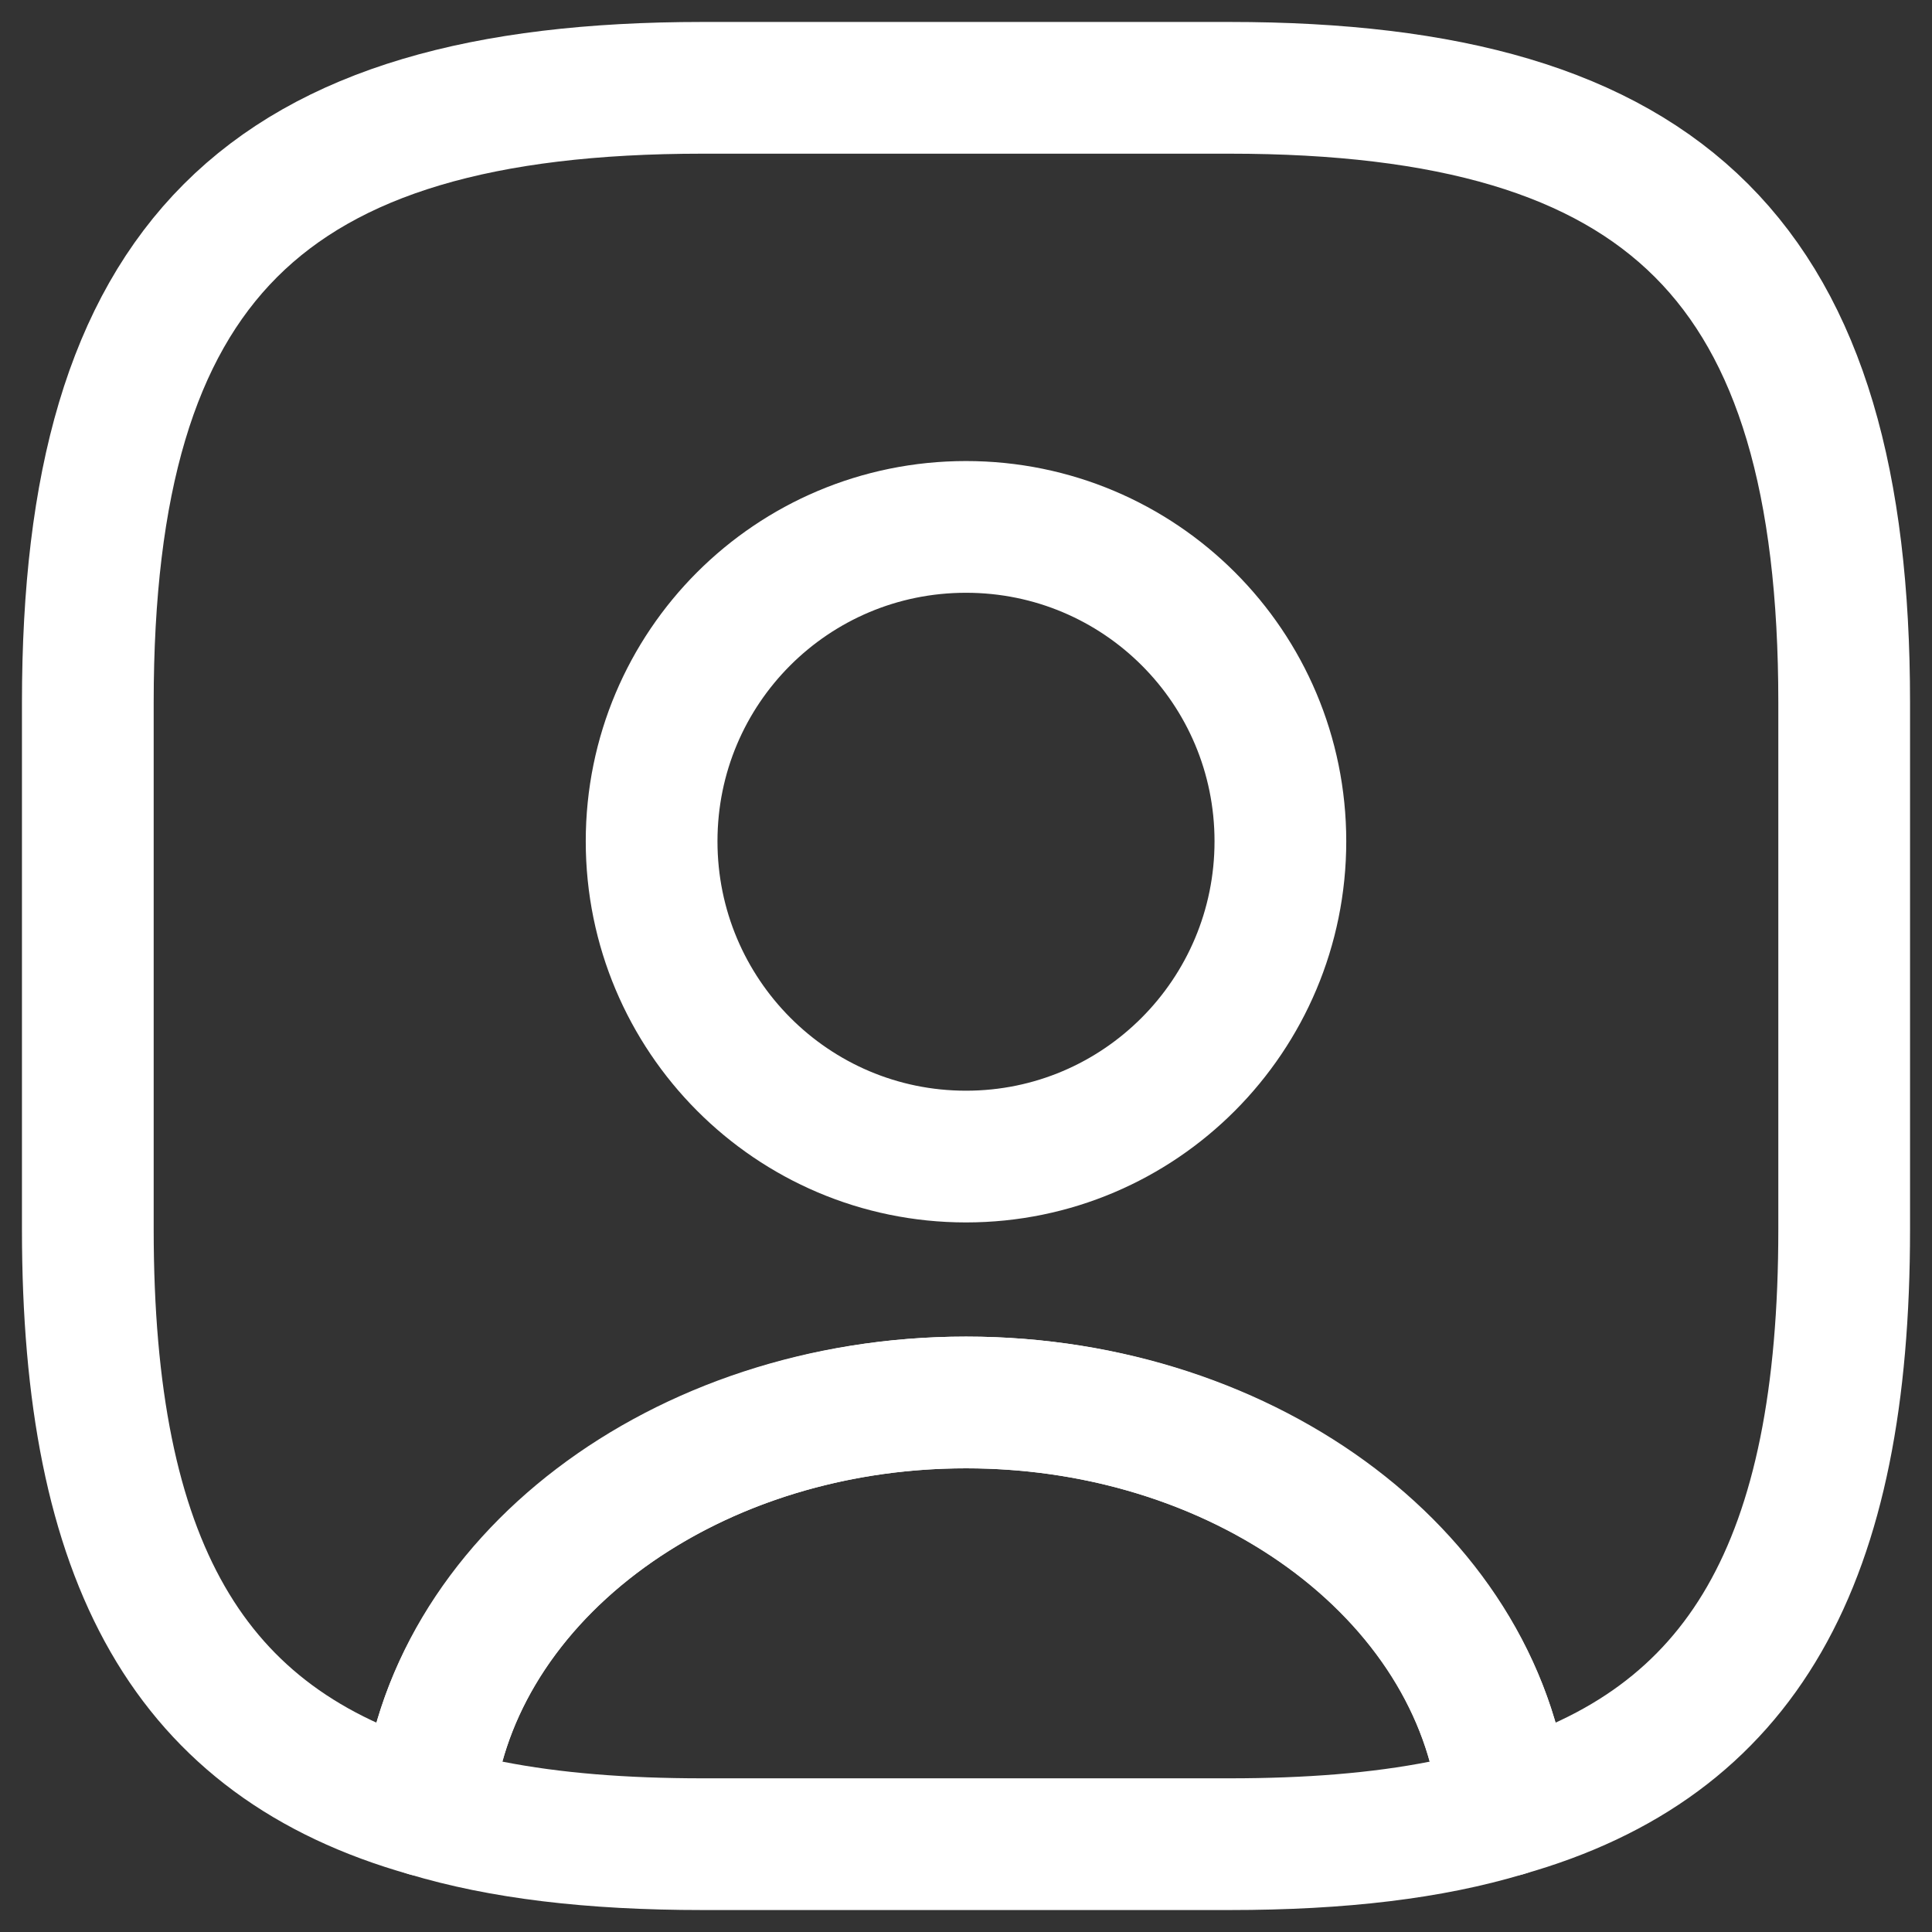 <svg width="22" height="22" viewBox="0 0 22 22" fill="none" xmlns="http://www.w3.org/2000/svg">
<rect x="0" y="0" width="22" height="22" fill="#333333" stroke="none"/>
<path d="M14.001 21.75H8.001C6.681 21.75 5.581 21.62 4.651 21.34C4.311 21.24 4.091 20.91 4.111 20.56C4.361 17.57 7.391 15.22 11.001 15.22C14.611 15.22 17.631 17.56 17.891 20.56C17.921 20.92 17.701 21.24 17.351 21.34C16.421 21.62 15.321 21.75 14.001 21.75ZM5.721 20.06C6.381 20.19 7.131 20.25 8.001 20.25H14.001C14.871 20.25 15.621 20.19 16.281 20.06C15.751 18.14 13.561 16.72 11.001 16.72C8.441 16.72 6.251 18.14 5.721 20.06Z" fill="white"/>
<path d="M14 1H8C3 1 1 3 1 8V14C1 17.78 2.14 19.85 4.86 20.62C5.08 18.02 7.75 15.97 11 15.97C14.25 15.97 16.92 18.02 17.14 20.62C19.86 19.85 21 17.78 21 14V8C21 3 19 1 14 1ZM11 13.17C9.02 13.17 7.42 11.56 7.42 9.58C7.42 7.6 9.02 6 11 6C12.98 6 14.58 7.6 14.58 9.58C14.58 11.56 12.98 13.17 11 13.17Z" stroke="white" stroke-width="1.5" stroke-linecap="round" stroke-linejoin="round"/>
</svg>
